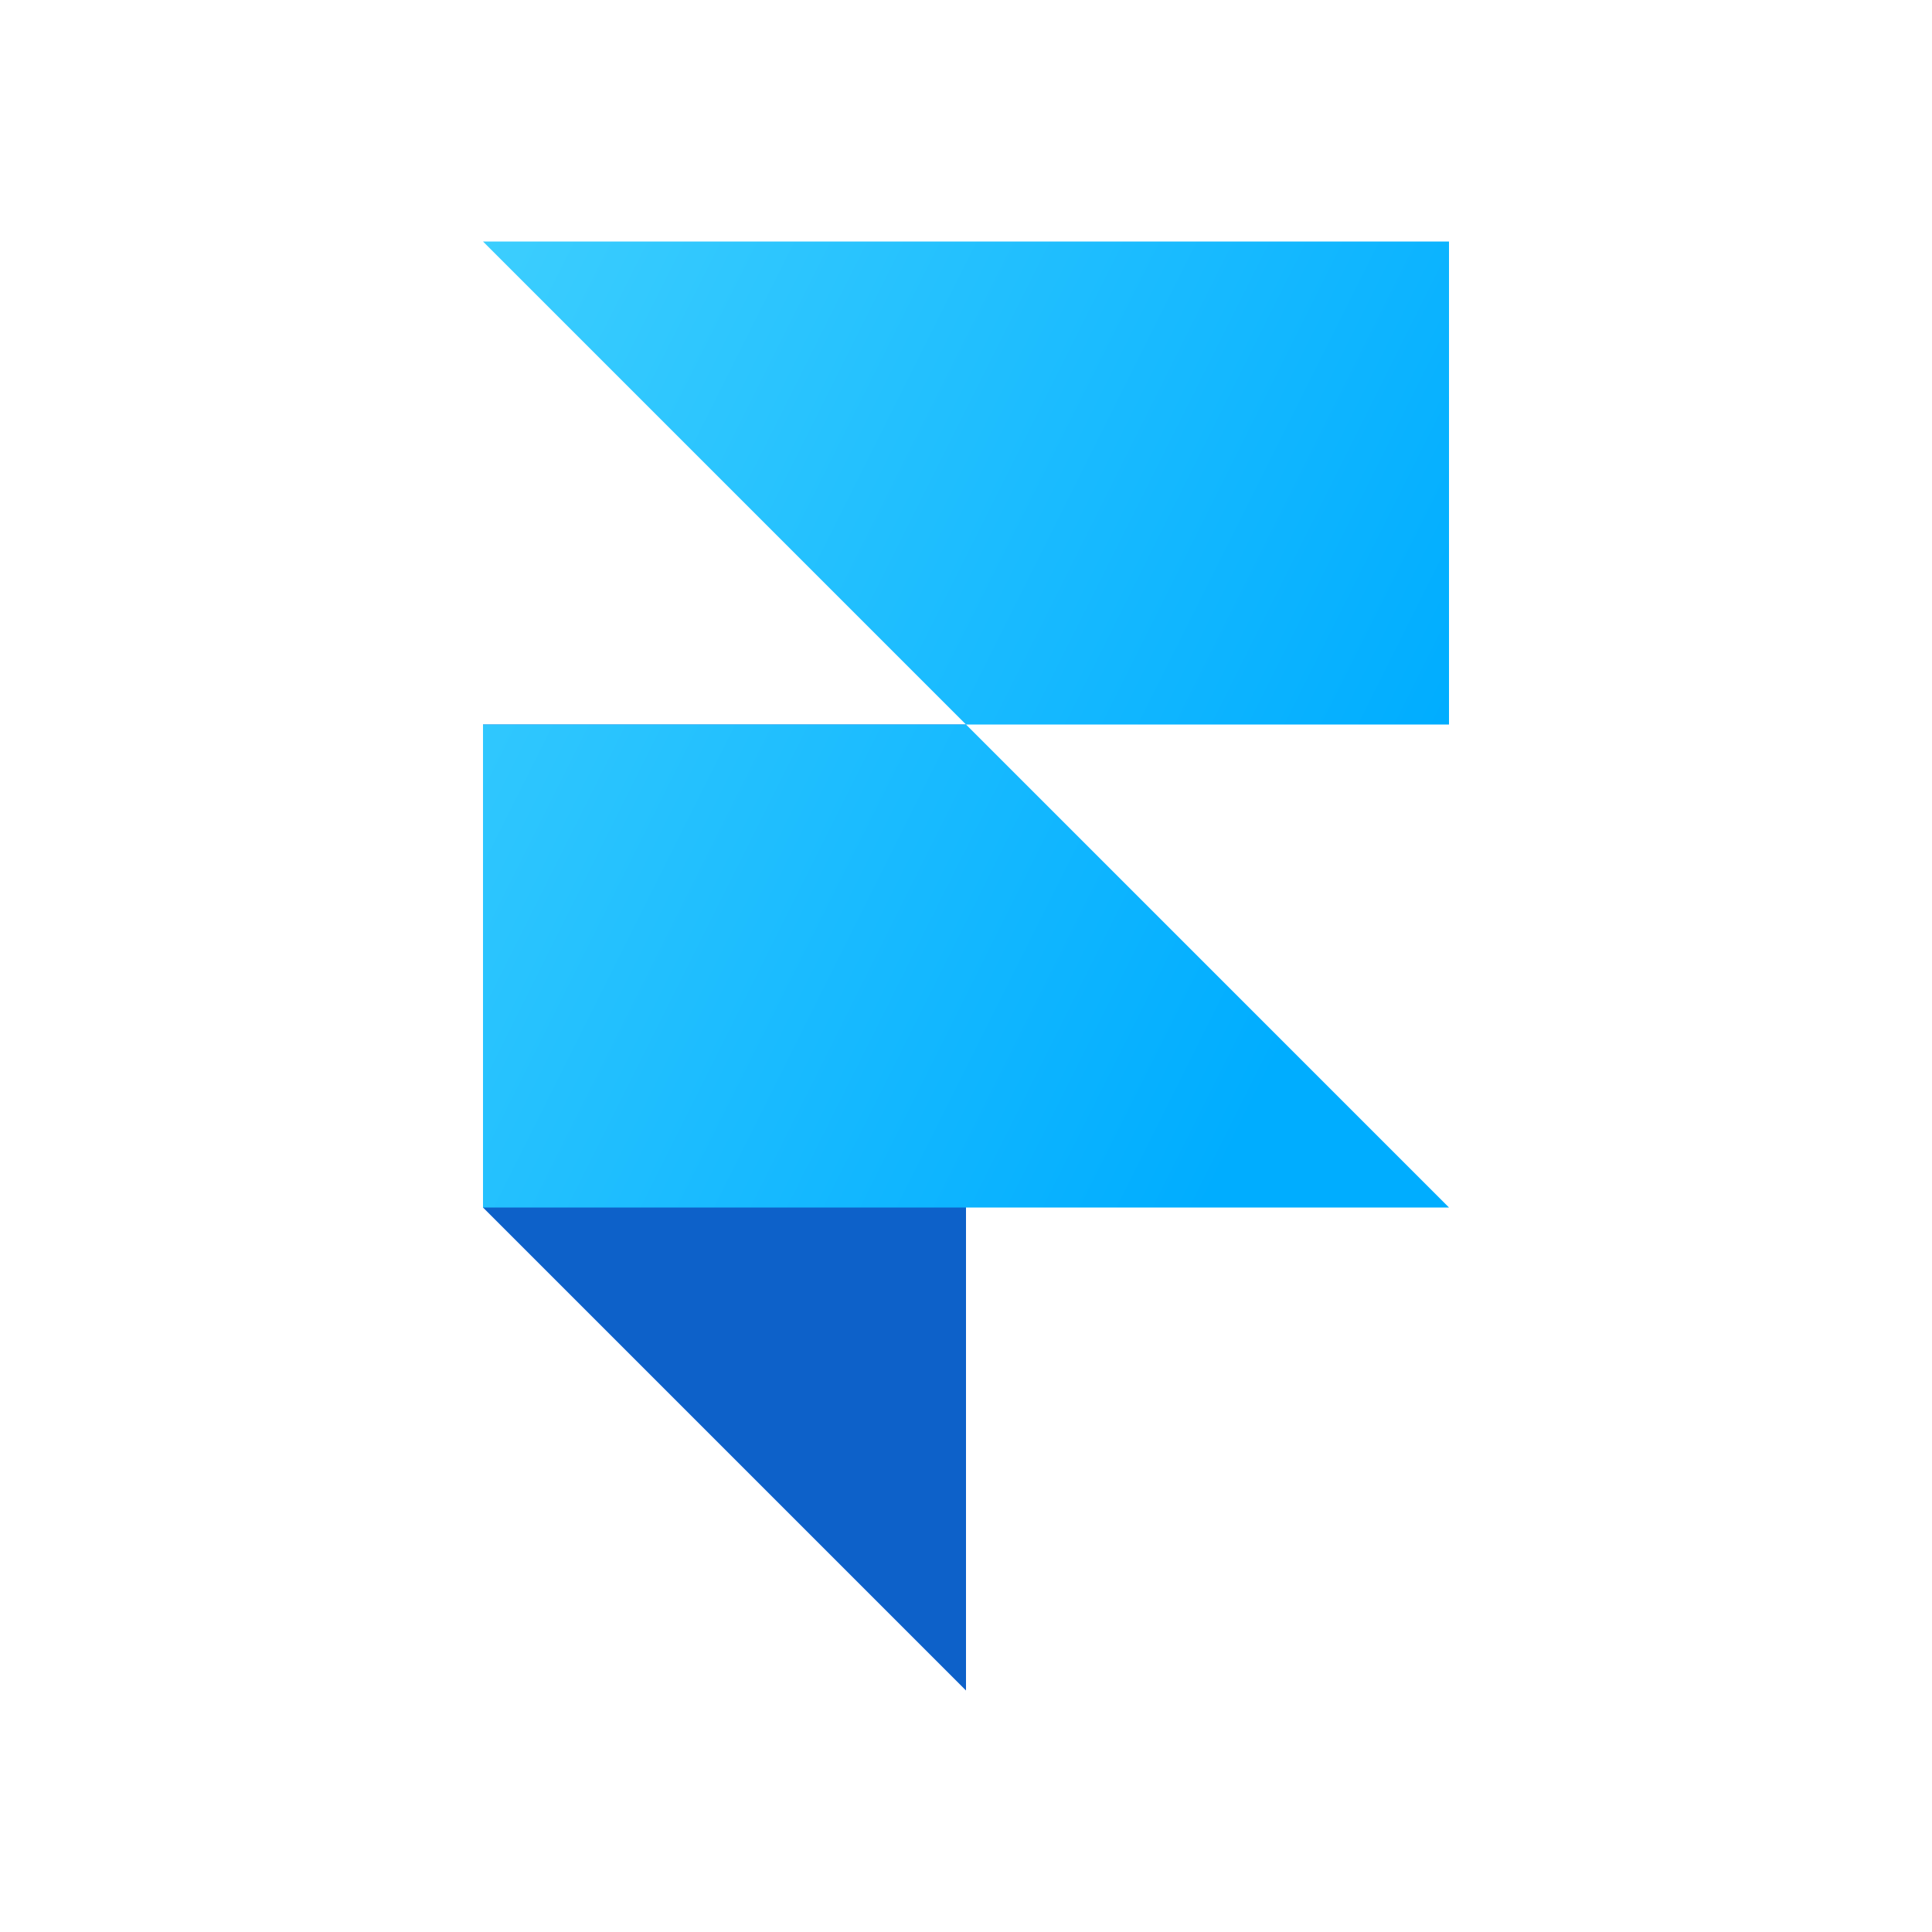 <svg width="32" height="32" viewBox="0 0 32 32" fill="none" xmlns="http://www.w3.org/2000/svg">
<path d="M16 28V12H8V20L16 28Z" fill="#0D61C9"/>
<path d="M24 12V4H8L16 12H8V20H24L16 12H24Z" fill="url(#paint0_linear_937_48)"/>
<defs>
<linearGradient id="paint0_linear_937_48" x1="8" y1="4" x2="24" y2="12" gradientUnits="userSpaceOnUse">
<stop stop-color="#3CCEFE"/>
<stop offset="1" stop-color="#00ADFF"/>
</linearGradient>
</defs>
</svg>
